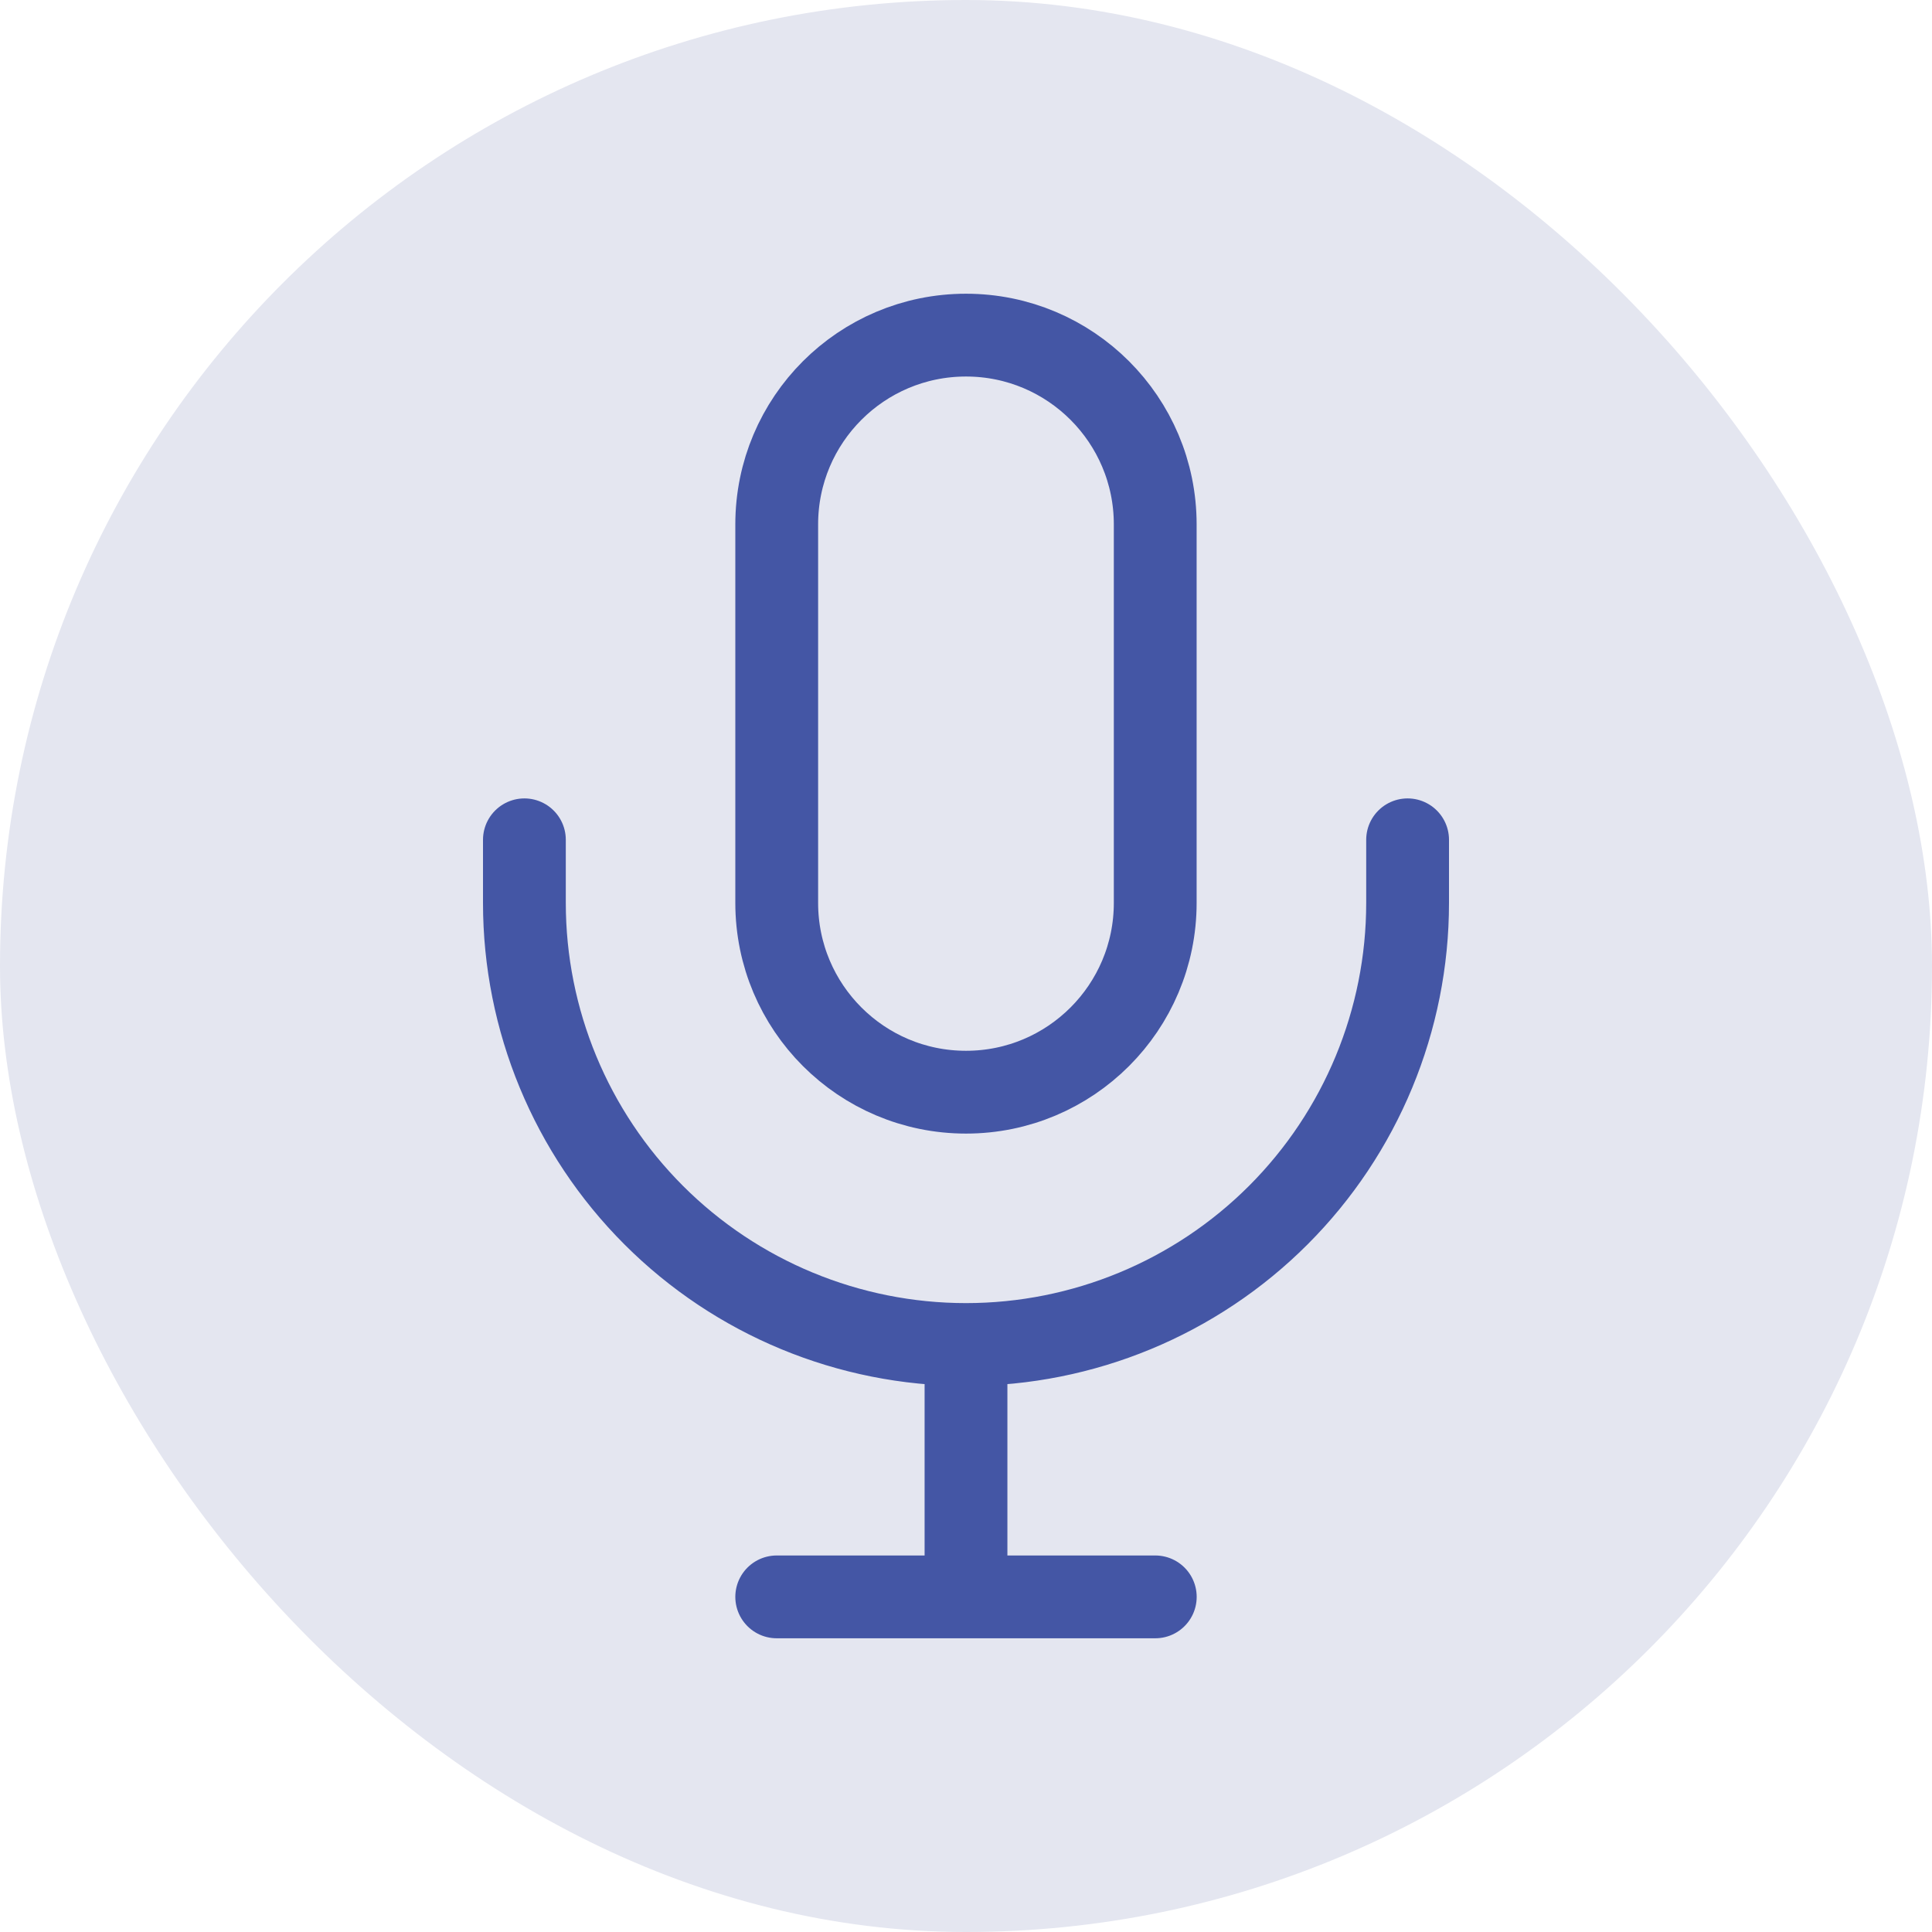 <svg width="35" height="35" viewBox="0 0 35 35" fill="none" xmlns="http://www.w3.org/2000/svg">
<rect width="35" height="35" rx="17.5" fill="#E4E6F0"/>
<path d="M20.928 9.5C20.928 7.606 19.393 6.071 17.5 6.071C15.606 6.071 14.071 7.606 14.071 9.5V16.357C14.071 18.251 15.606 19.786 17.5 19.786C19.393 19.786 20.928 18.251 20.928 16.357V9.5Z" stroke="#4456A5" stroke-width="1.5"/>
<path d="M9.5 15.214V16.357C9.5 18.479 10.343 20.514 11.843 22.014C13.343 23.514 15.378 24.357 17.5 24.357M17.5 24.357C19.622 24.357 21.657 23.514 23.157 22.014C24.657 20.514 25.5 18.479 25.5 16.357V15.214M17.5 24.357V28.929M17.5 28.929H14.071M17.5 28.929H20.929" stroke="#4456A5" stroke-width="1.5" stroke-linecap="round" stroke-linejoin="round"/>
</svg>
